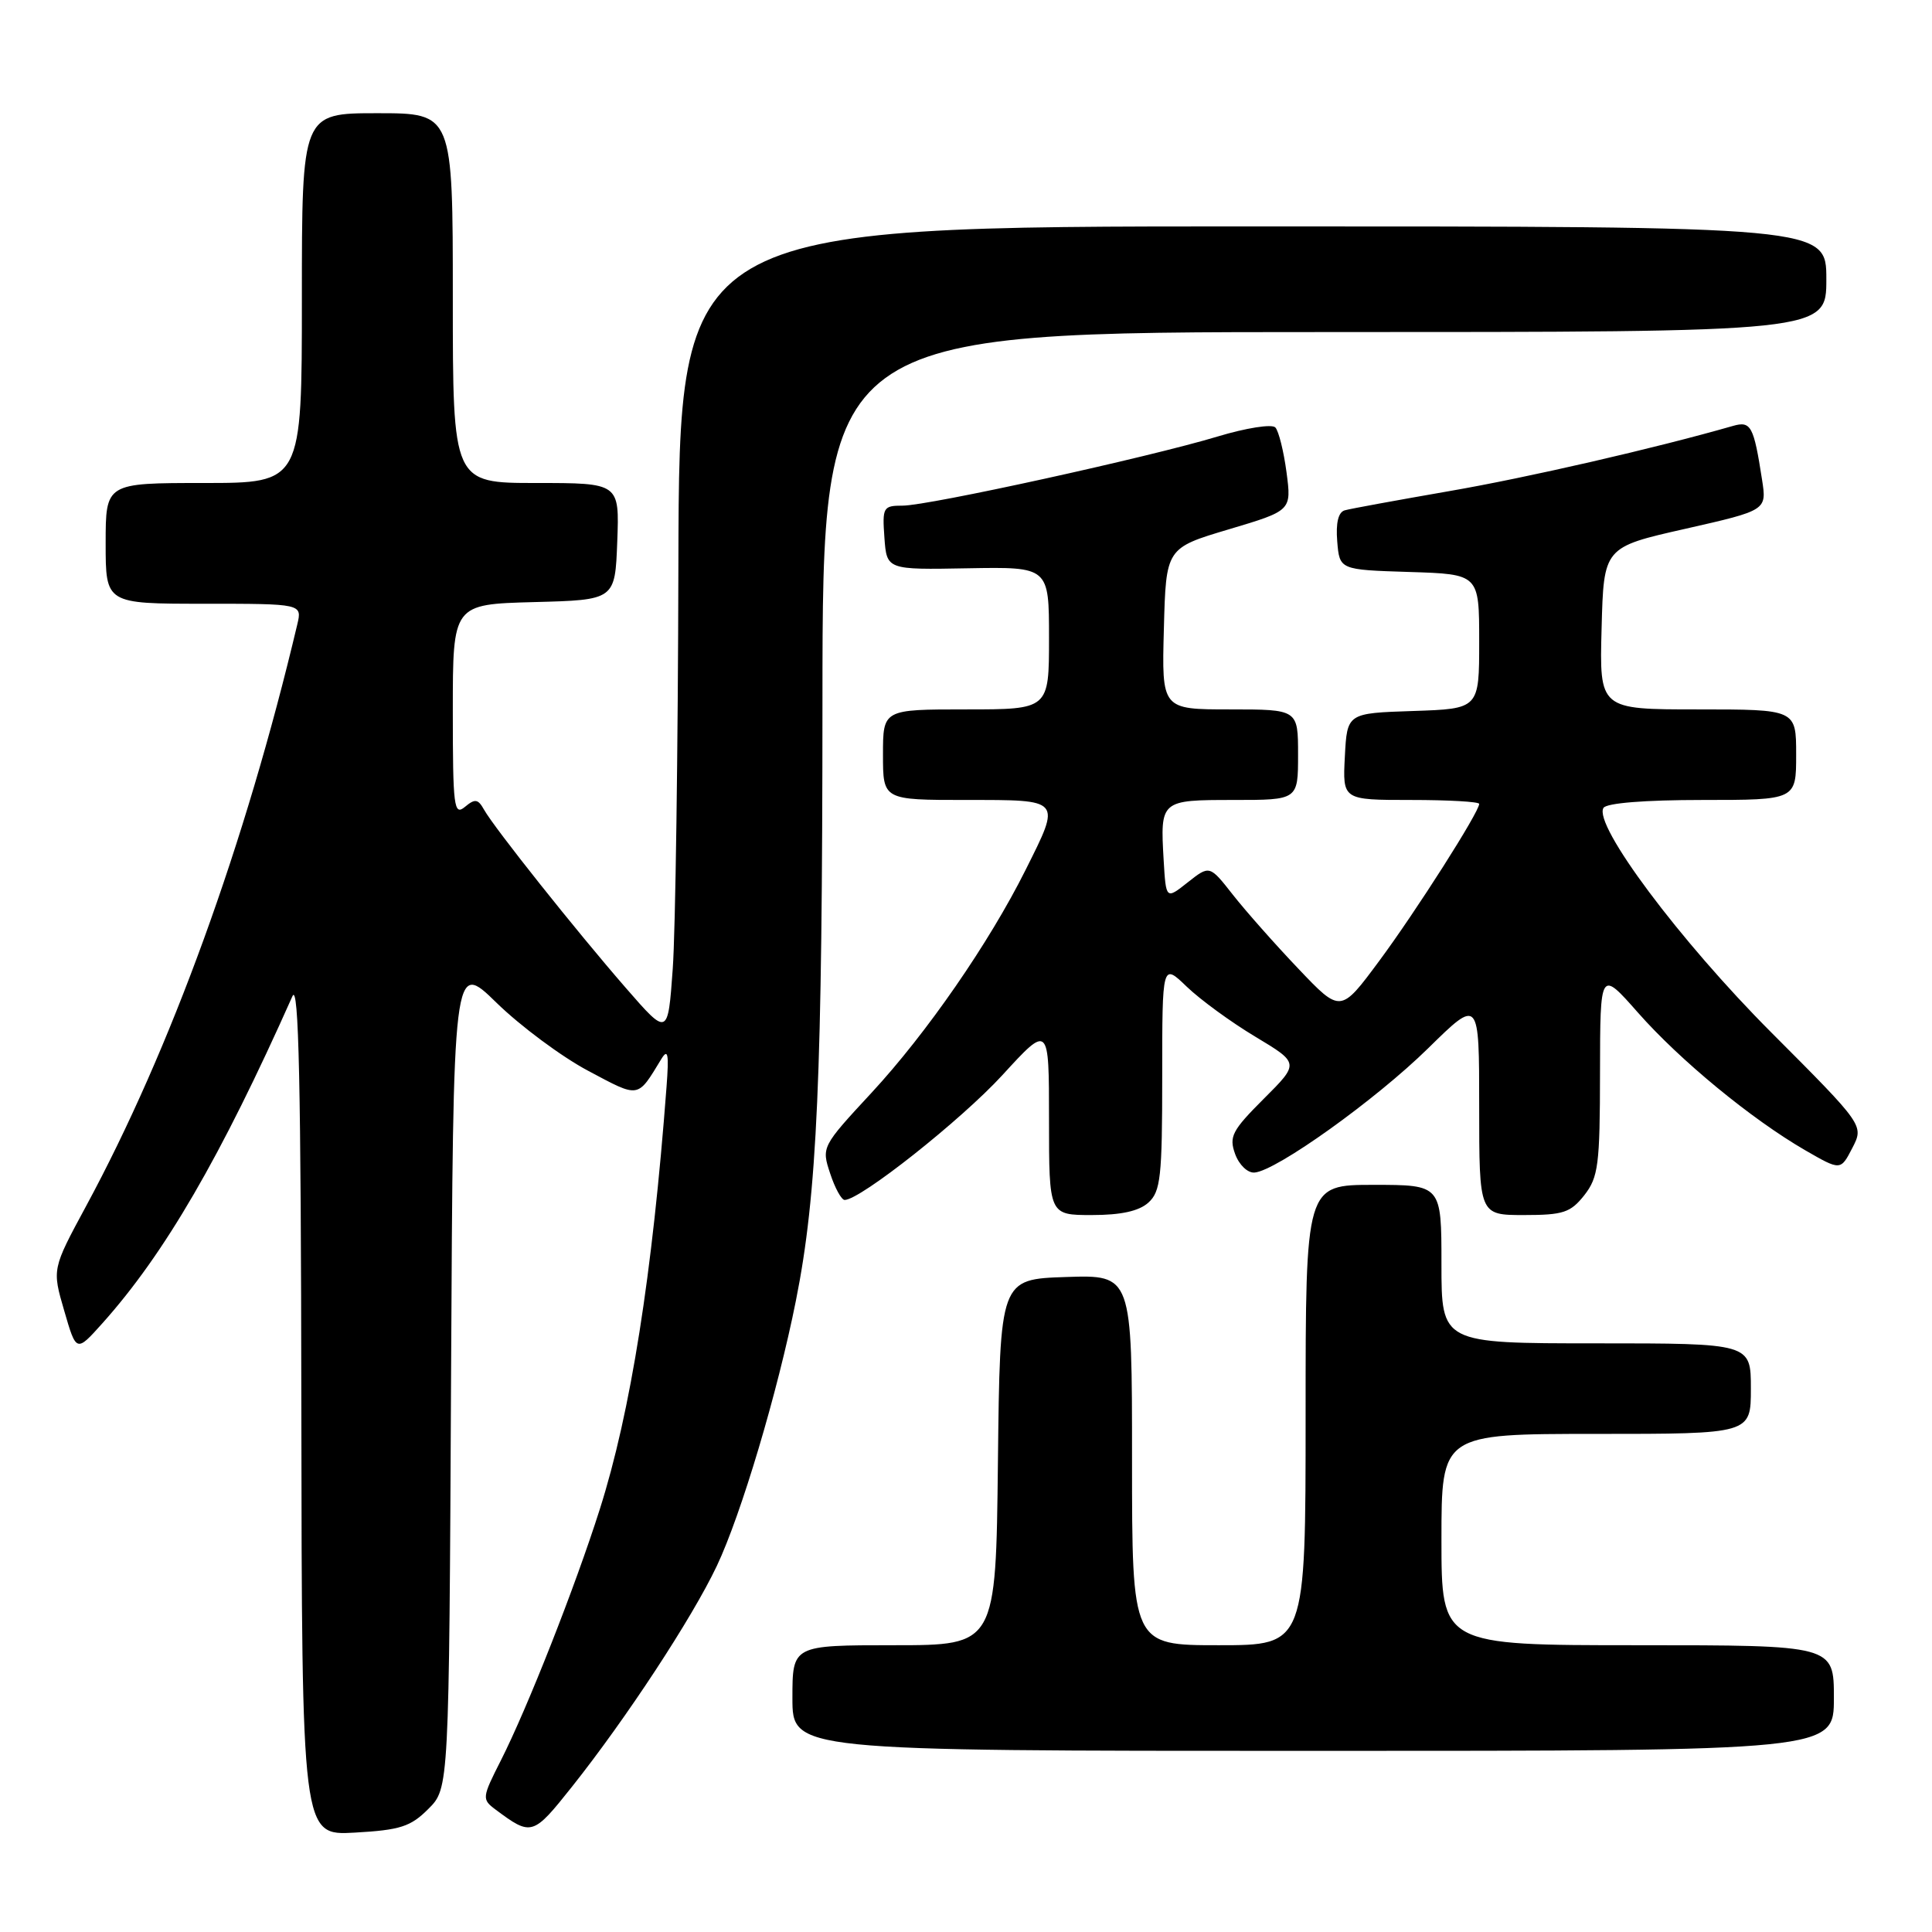 <?xml version="1.0" encoding="UTF-8" standalone="no"?>
<!DOCTYPE svg PUBLIC "-//W3C//DTD SVG 1.1//EN" "http://www.w3.org/Graphics/SVG/1.1/DTD/svg11.dtd" >
<svg xmlns="http://www.w3.org/2000/svg" xmlns:xlink="http://www.w3.org/1999/xlink" version="1.1" viewBox="0 0 256 256">
 <g >
 <path fill="currentColor"
d=" M 56.76 239.69 C 59.50 236.96 59.50 236.96 59.77 182.11 C 60.05 127.26 60.05 127.26 65.80 132.88 C 68.97 135.97 74.43 140.03 77.94 141.89 C 84.78 145.53 84.42 145.59 87.62 140.34 C 88.51 138.88 88.65 139.63 88.32 144.00 C 86.45 168.91 83.57 187.10 79.47 200.00 C 76.20 210.30 69.89 226.31 66.37 233.26 C 63.87 238.19 63.84 238.41 65.64 239.76 C 70.43 243.33 70.60 243.28 75.80 236.74 C 82.98 227.70 91.70 214.42 94.98 207.50 C 98.20 200.71 103.04 184.48 105.46 172.35 C 108.29 158.20 108.97 142.84 108.98 92.75 C 109.00 44.00 109.00 44.00 175.50 44.00 C 242.00 44.00 242.00 44.00 242.00 37.00 C 242.00 30.00 242.00 30.00 166.00 30.00 C 90.00 30.00 90.00 30.00 89.89 74.75 C 89.84 99.36 89.50 123.51 89.14 128.40 C 88.50 137.31 88.50 137.31 82.92 130.90 C 76.35 123.35 65.49 109.70 64.14 107.29 C 63.34 105.86 62.94 105.80 61.60 106.92 C 60.15 108.12 60.00 106.95 60.00 94.16 C 60.00 80.07 60.00 80.07 70.75 79.78 C 81.50 79.50 81.50 79.50 81.79 71.75 C 82.08 64.00 82.08 64.00 71.04 64.00 C 60.00 64.00 60.00 64.00 60.00 39.50 C 60.00 15.00 60.00 15.00 50.00 15.00 C 40.00 15.00 40.00 15.00 40.00 39.50 C 40.00 64.00 40.00 64.00 27.00 64.00 C 14.00 64.00 14.00 64.00 14.00 72.00 C 14.00 80.00 14.00 80.00 27.02 80.00 C 40.04 80.00 40.04 80.00 39.39 82.75 C 32.50 111.83 22.60 139.11 11.40 159.83 C 6.90 168.16 6.90 168.16 8.51 173.68 C 10.11 179.20 10.11 179.20 13.56 175.35 C 21.81 166.14 29.26 153.31 38.75 132.00 C 39.59 130.13 39.88 143.72 39.93 186.36 C 40.00 243.23 40.00 243.23 47.01 242.83 C 53.03 242.49 54.41 242.05 56.76 239.69 Z  M 243.00 225.00 C 243.00 218.00 243.00 218.00 217.00 218.00 C 191.00 218.00 191.00 218.00 191.00 204.00 C 191.00 190.00 191.00 190.00 211.50 190.00 C 232.00 190.00 232.00 190.00 232.00 184.00 C 232.00 178.00 232.00 178.00 211.50 178.00 C 191.00 178.00 191.00 178.00 191.00 167.50 C 191.00 157.00 191.00 157.00 182.00 157.00 C 173.00 157.00 173.00 157.00 173.00 187.50 C 173.00 218.00 173.00 218.00 161.50 218.00 C 150.00 218.00 150.00 218.00 150.00 193.46 C 150.00 168.92 150.00 168.92 141.25 169.21 C 132.50 169.50 132.50 169.50 132.23 193.75 C 131.96 218.00 131.96 218.00 118.48 218.00 C 105.00 218.00 105.00 218.00 105.00 225.00 C 105.00 232.00 105.00 232.00 174.00 232.00 C 243.00 232.00 243.00 232.00 243.00 225.00 Z  M 152.17 159.35 C 153.79 157.88 154.00 155.95 154.00 142.65 C 154.00 127.61 154.00 127.61 157.25 130.74 C 159.04 132.46 163.13 135.45 166.34 137.37 C 172.18 140.88 172.18 140.88 167.45 145.60 C 163.25 149.80 162.83 150.61 163.66 152.91 C 164.19 154.36 165.32 155.44 166.23 155.37 C 169.12 155.15 182.31 145.71 189.25 138.89 C 196.00 132.26 196.00 132.26 196.00 146.63 C 196.00 161.00 196.00 161.00 201.93 161.00 C 207.14 161.00 208.10 160.68 209.93 158.37 C 211.79 155.99 212.00 154.36 212.01 142.12 C 212.03 128.50 212.03 128.50 217.04 134.18 C 222.62 140.51 232.06 148.28 239.19 152.41 C 243.89 155.12 243.89 155.12 245.44 152.12 C 246.99 149.12 246.99 149.12 234.71 136.81 C 222.57 124.65 211.09 109.28 212.47 107.05 C 212.87 106.41 217.93 106.00 225.56 106.00 C 238.00 106.00 238.00 106.00 238.00 100.00 C 238.00 94.00 238.00 94.00 224.97 94.00 C 211.93 94.00 211.93 94.00 212.22 83.25 C 212.50 72.51 212.50 72.51 223.31 70.07 C 234.11 67.62 234.11 67.62 233.48 63.56 C 232.38 56.45 232.01 55.76 229.65 56.43 C 219.27 59.41 202.34 63.30 192.01 65.08 C 185.13 66.28 178.91 67.41 178.19 67.62 C 177.33 67.86 176.99 69.28 177.19 71.74 C 177.50 75.50 177.50 75.50 186.75 75.79 C 196.00 76.08 196.00 76.08 196.00 85.00 C 196.00 93.92 196.00 93.92 187.25 94.21 C 178.50 94.50 178.50 94.50 178.20 100.25 C 177.90 106.00 177.90 106.00 186.95 106.00 C 191.93 106.00 196.00 106.23 196.00 106.52 C 196.00 107.60 187.61 120.78 182.73 127.36 C 177.63 134.24 177.63 134.24 172.05 128.37 C 168.97 125.14 165.07 120.73 163.37 118.57 C 160.28 114.63 160.28 114.63 157.39 116.91 C 154.50 119.20 154.50 119.20 154.19 113.97 C 153.73 106.03 153.76 106.00 163.47 106.00 C 172.00 106.00 172.00 106.00 172.00 100.00 C 172.00 94.00 172.00 94.00 162.97 94.00 C 153.93 94.00 153.93 94.00 154.22 83.31 C 154.50 72.62 154.50 72.62 162.82 70.14 C 171.14 67.66 171.14 67.66 170.47 62.58 C 170.10 59.79 169.43 57.11 168.99 56.64 C 168.54 56.16 165.12 56.70 161.34 57.84 C 152.24 60.59 123.04 67.00 119.61 67.00 C 117.02 67.00 116.90 67.22 117.19 71.25 C 117.50 75.50 117.50 75.50 128.25 75.30 C 139.00 75.11 139.00 75.11 139.00 84.55 C 139.00 94.00 139.00 94.00 128.00 94.00 C 117.00 94.00 117.00 94.00 117.00 100.00 C 117.00 106.00 117.00 106.00 128.00 106.00 C 140.79 106.00 140.62 105.81 135.89 115.28 C 131.07 124.93 122.78 136.92 115.48 144.80 C 108.88 151.92 108.84 152.00 110.00 155.49 C 110.63 157.42 111.50 159.00 111.92 159.00 C 113.99 159.00 127.35 148.42 132.82 142.46 C 139.00 135.71 139.00 135.71 139.00 148.36 C 139.00 161.00 139.00 161.00 144.67 161.00 C 148.55 161.00 150.92 160.48 152.17 159.35 Z "/>
</g>
</svg>